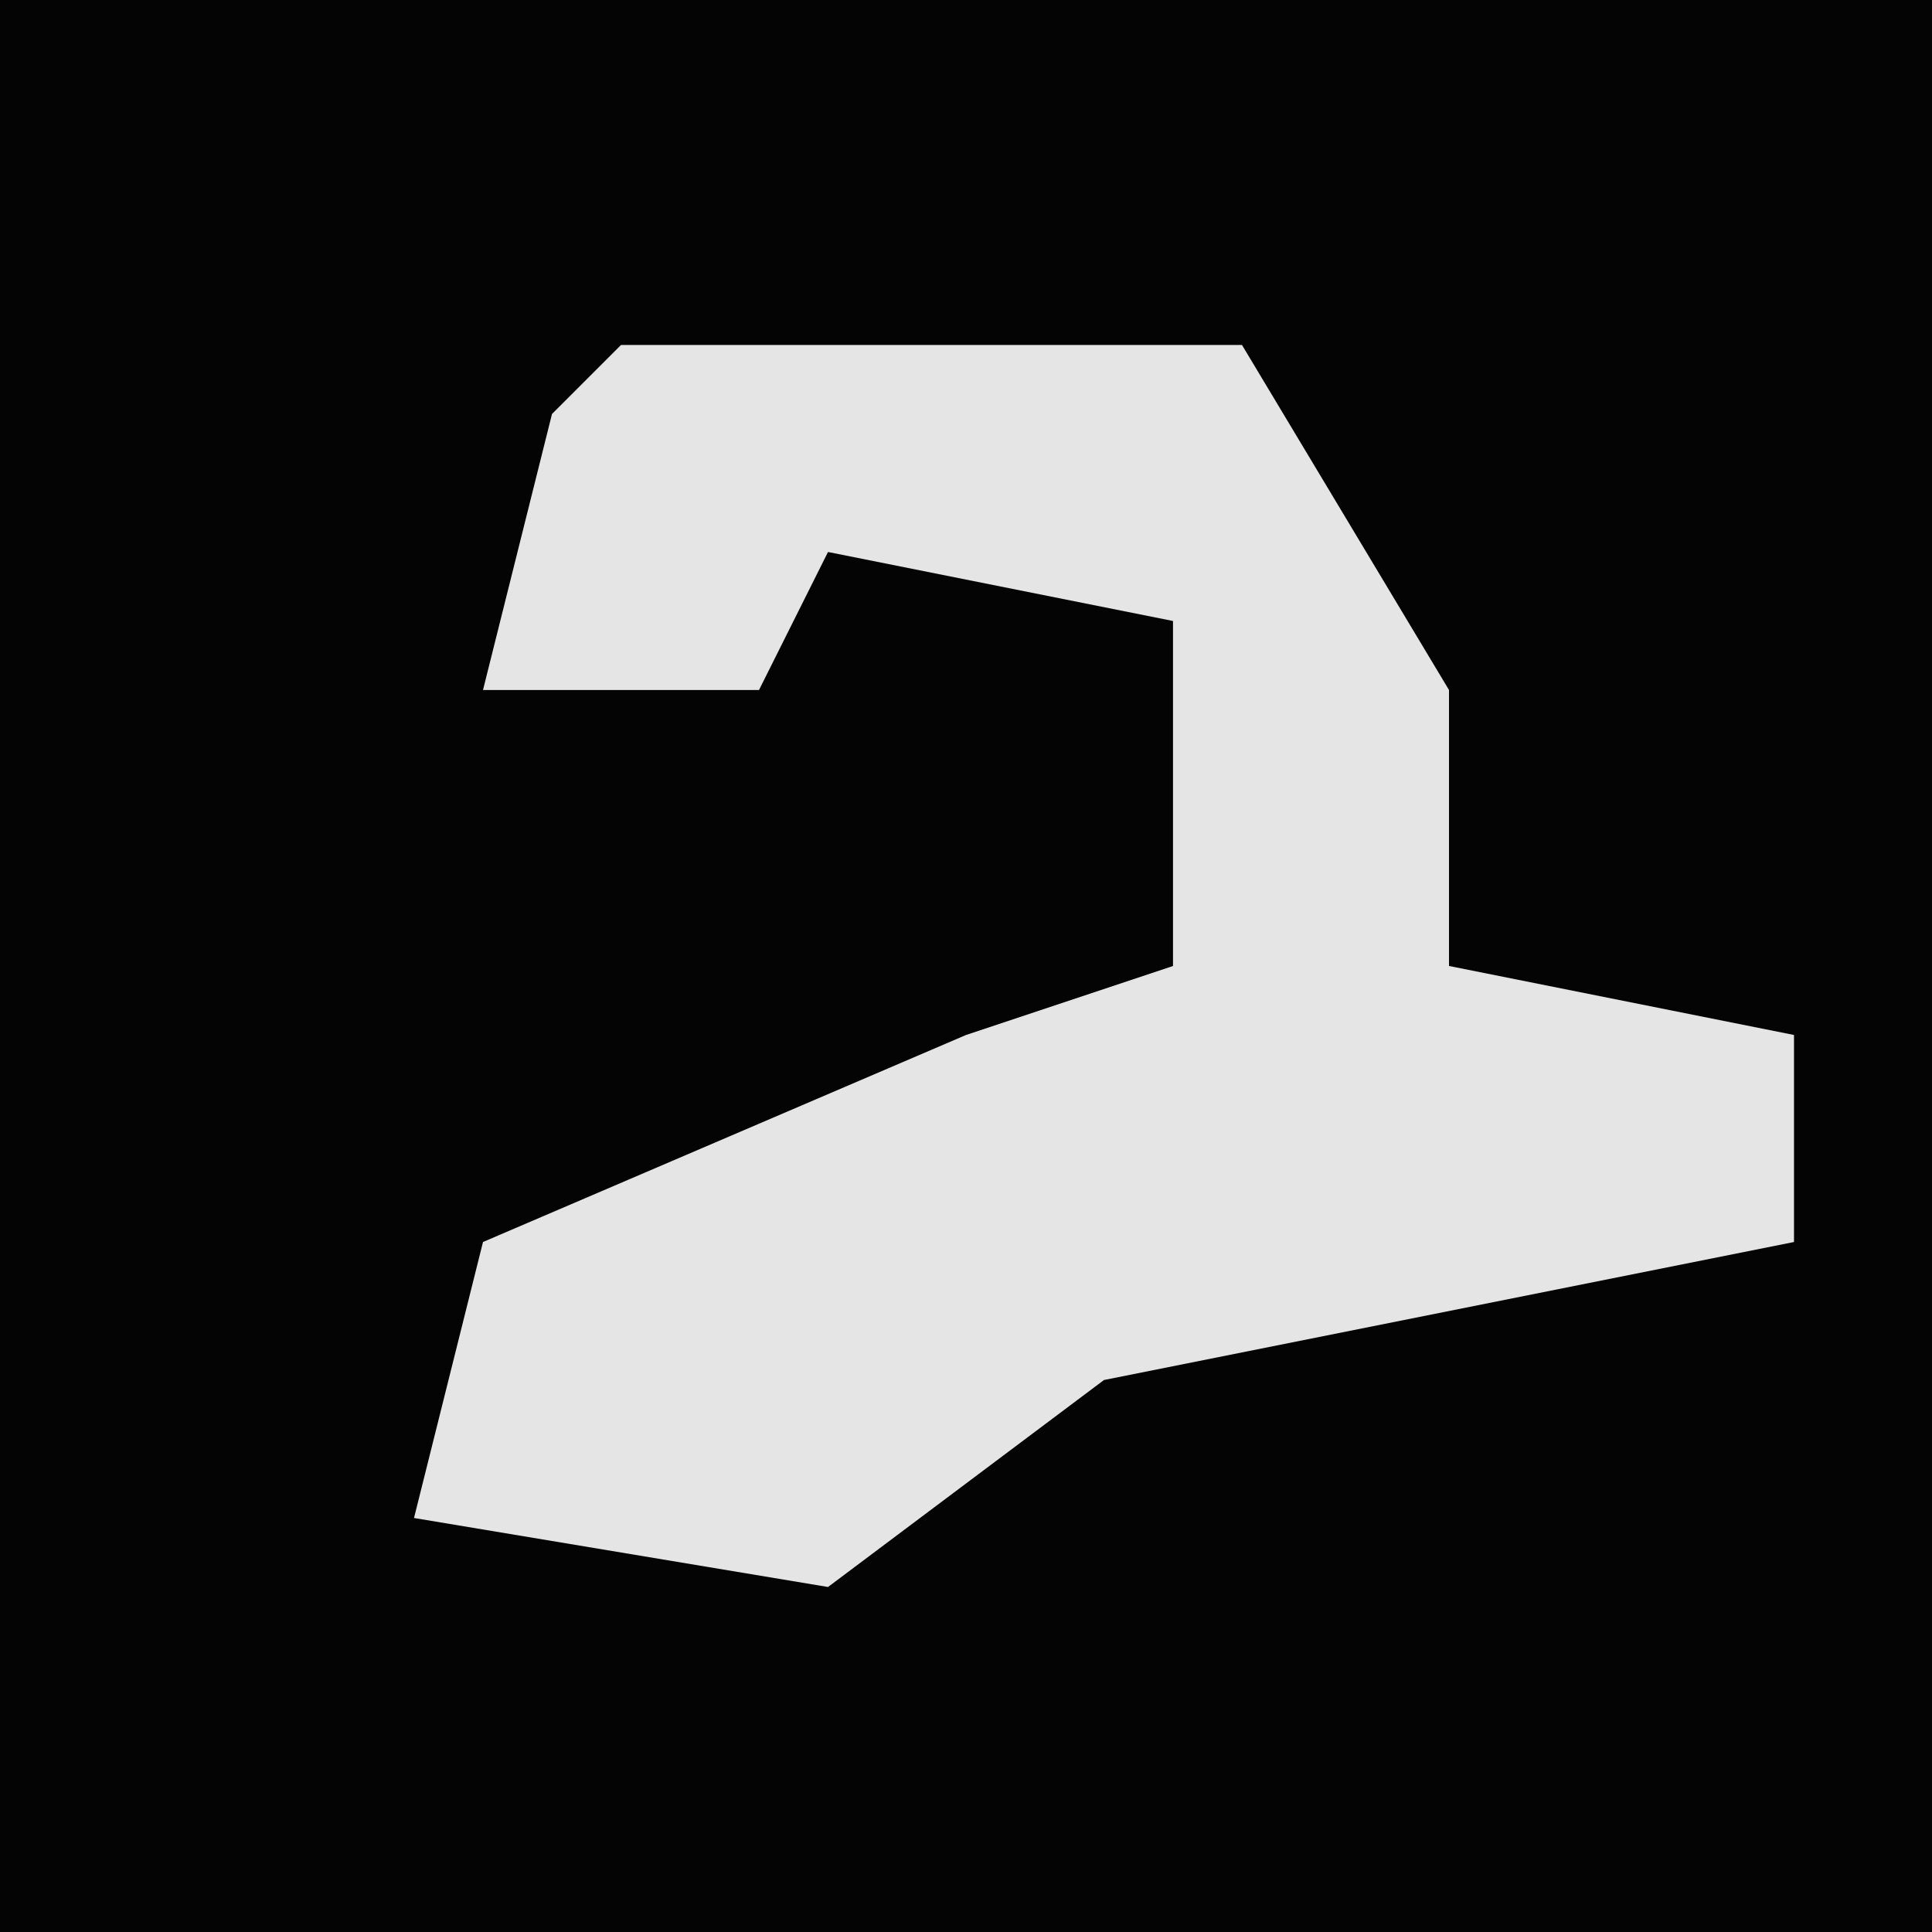 <?xml version="1.0" encoding="UTF-8"?>
<svg version="1.1" xmlns="http://www.w3.org/2000/svg" width="28" height="28">
<path d="M0,0 L28,0 L28,28 L0,28 Z " fill="#040404" transform="translate(0,0)"/>
<path d="M0,0 L9,0 L12,5 L12,9 L17,10 L17,13 L7,15 L3,18 L-3,17 L-2,13 L5,10 L8,9 L8,4 L3,3 L2,5 L-2,5 L-1,1 Z " fill="#E5E5E5" transform="translate(9,5)"/>
</svg>
